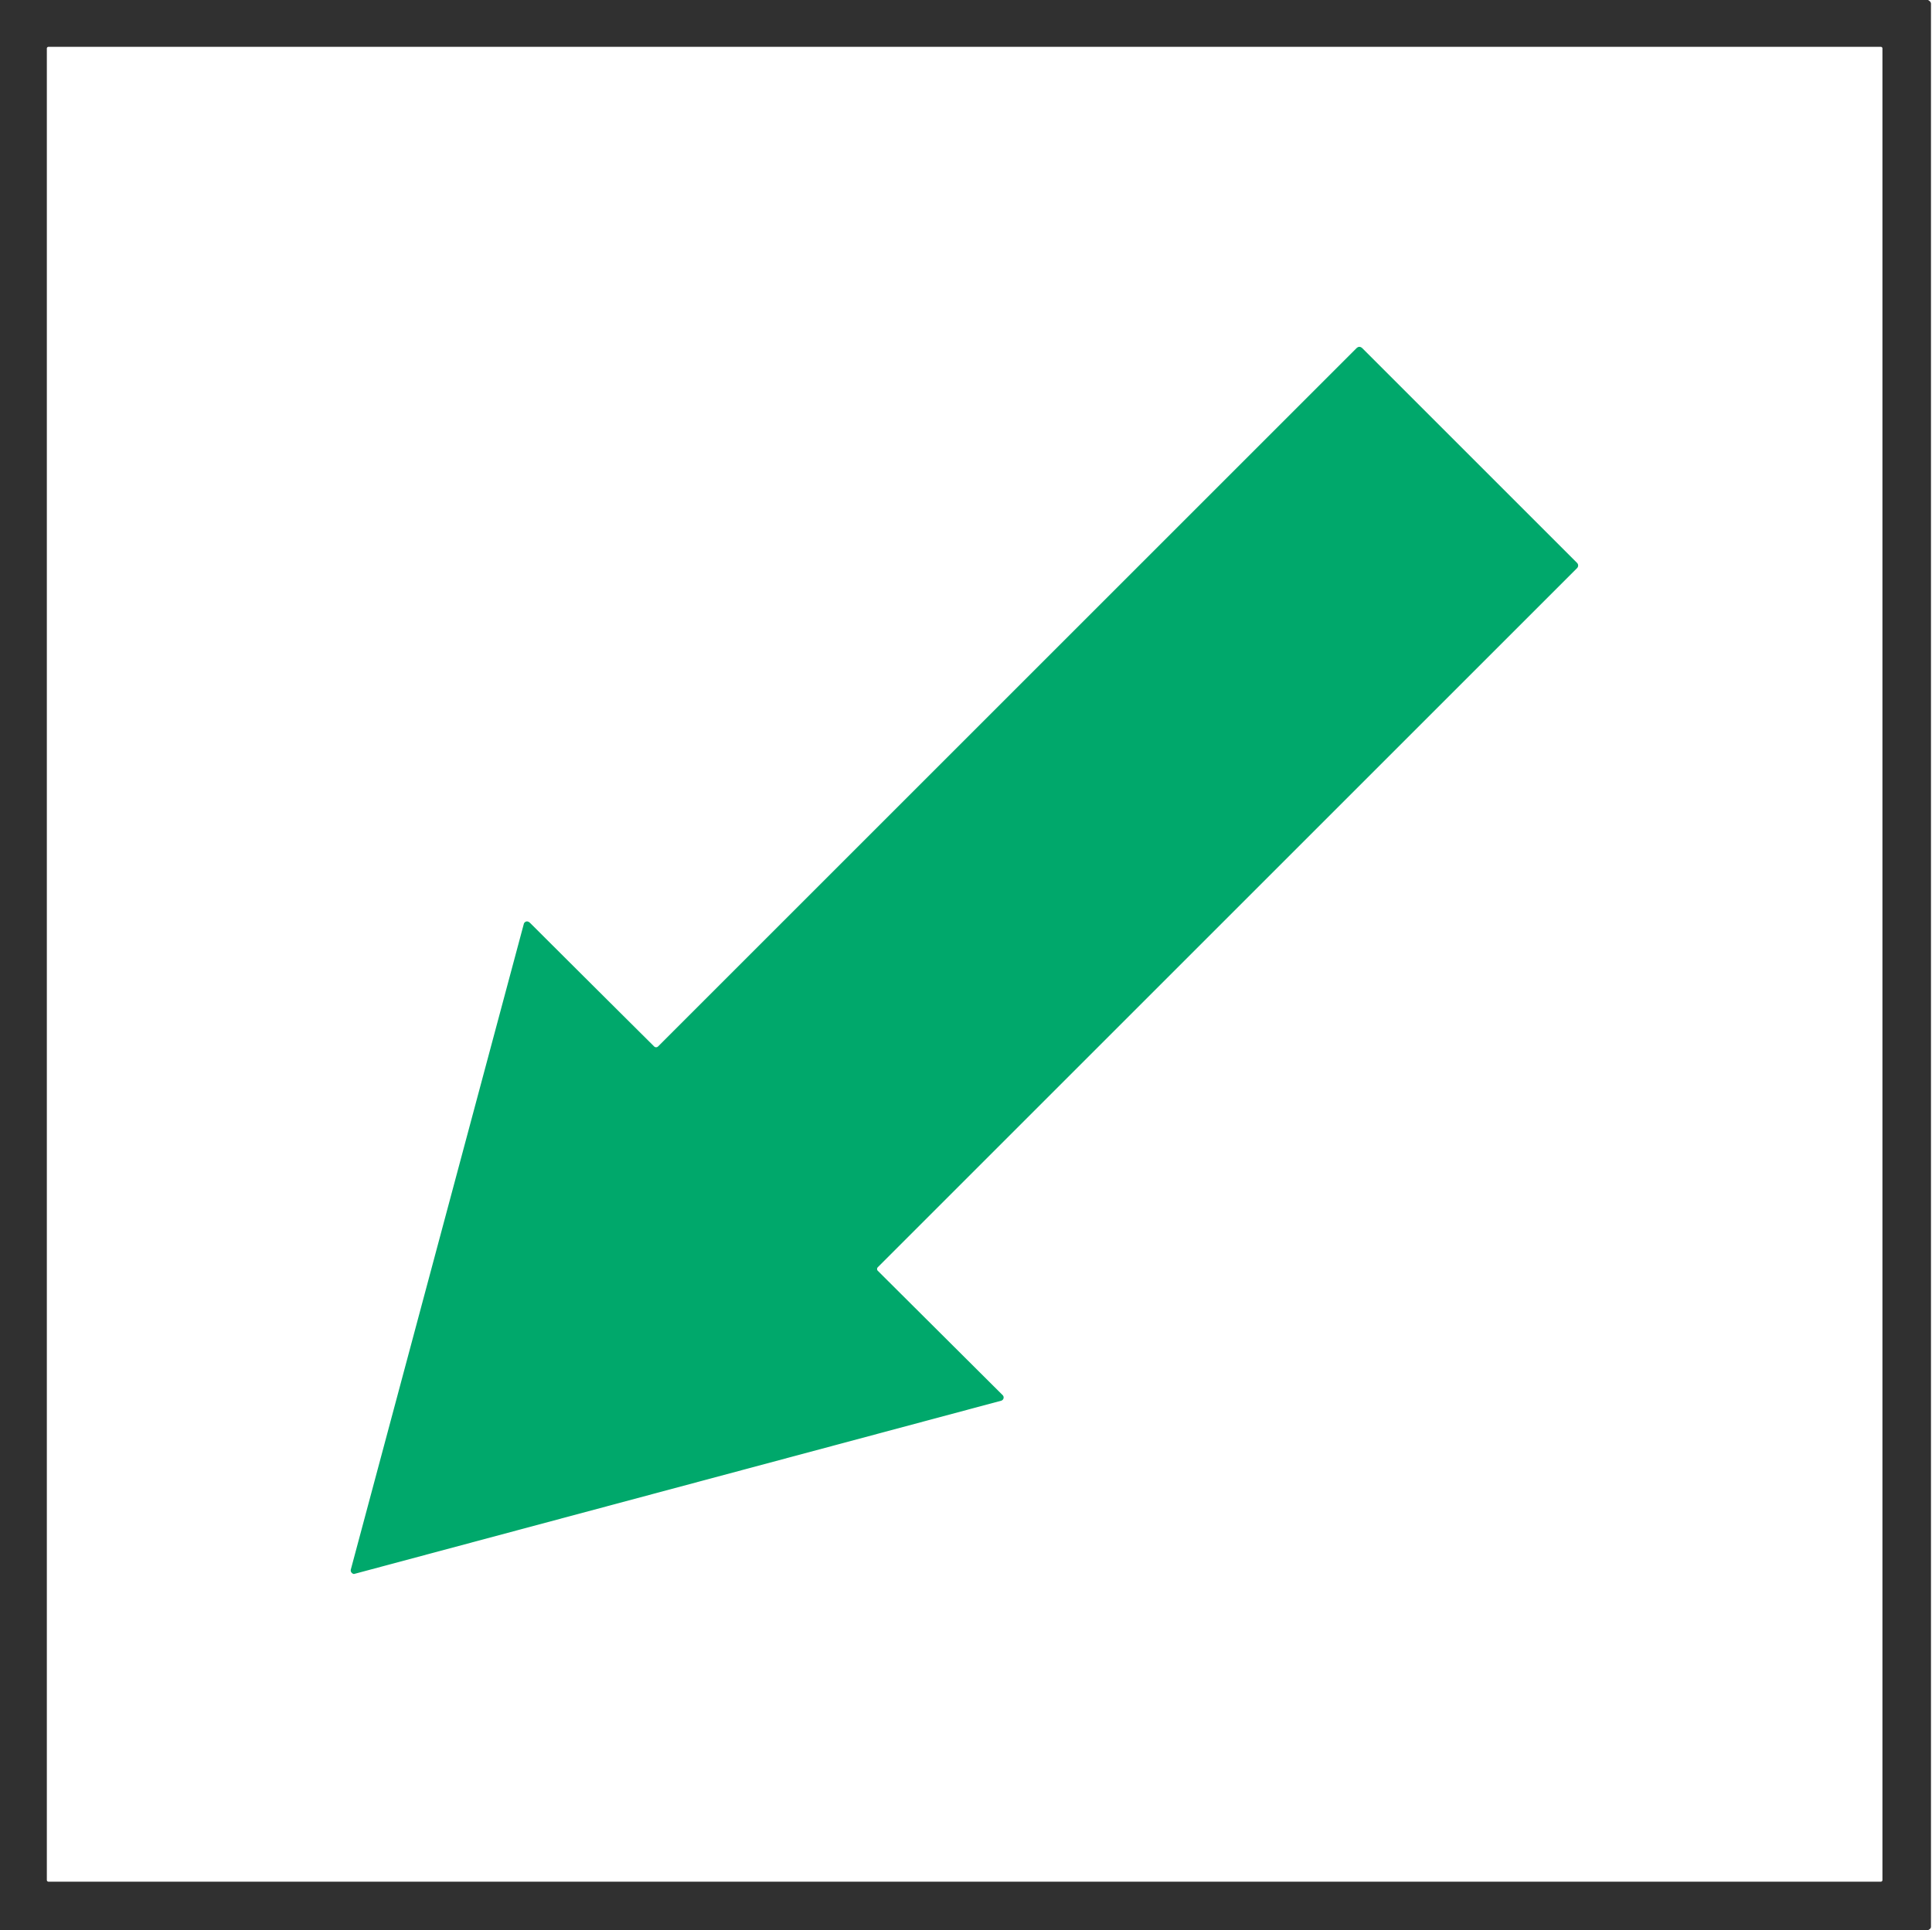 <?xml version="1.0" encoding="UTF-8" standalone="no"?>
<!DOCTYPE svg PUBLIC "-//W3C//DTD SVG 1.1//EN" "http://www.w3.org/Graphics/SVG/1.1/DTD/svg11.dtd">
<svg xmlns="http://www.w3.org/2000/svg" version="1.1" viewBox="0.00 0.00 1423.00 1422.00">
<path fill="#303030" d="
  M 0.00 0.00
  L 1420.06 0.00
  Q 1422.25 1.18 1422.25 2.75
  Q 1422.25 711.09 1422.25 1419.44
  Q 1422.25 1421.08 1419.94 1422.00
  L 0.00 1422.00
  L 0.00 0.00
  Z
  M 1386.50 35.70
  A 1.20 1.20 0.0 0 0 1385.30 34.50
  L 35.70 34.50
  A 1.20 1.20 0.0 0 0 34.50 35.70
  L 34.50 1385.06
  A 1.20 1.20 0.0 0 0 35.70 1386.26
  L 1385.30 1386.26
  A 1.20 1.20 0.0 0 0 1386.50 1385.06
  L 1386.50 35.70
  Z"
/>
<path fill="#00a86b" d="
  M 259.98 1159.39
  C 258.66 1158.67 258.05 1157.58 258.47 1156.03
  Q 322.08 918.56 385.84 680.55
  A 1.95 1.86 -18.5 0 1 386.23 679.81
  C 387.51 678.31 389.17 678.68 390.46 679.96
  Q 436.22 725.63 481.79 770.93
  A 2.06 2.06 0.0 0 0 484.70 770.93
  L 998.94 256.69
  Q 1001.25 254.37 1003.56 256.69
  L 1161.56 414.69
  A 2.74 2.73 45.1 0 1 1161.56 418.56
  L 646.55 933.58
  A 1.87 1.87 0.0 0 0 646.55 936.23
  L 738.49 1027.81
  A 2.46 2.46 0.0 0 1 737.40 1031.93
  L 261.02 1159.51
  A 1.41 1.37 -37.6 0 1 259.98 1159.39
  Z"
/>
</svg>
